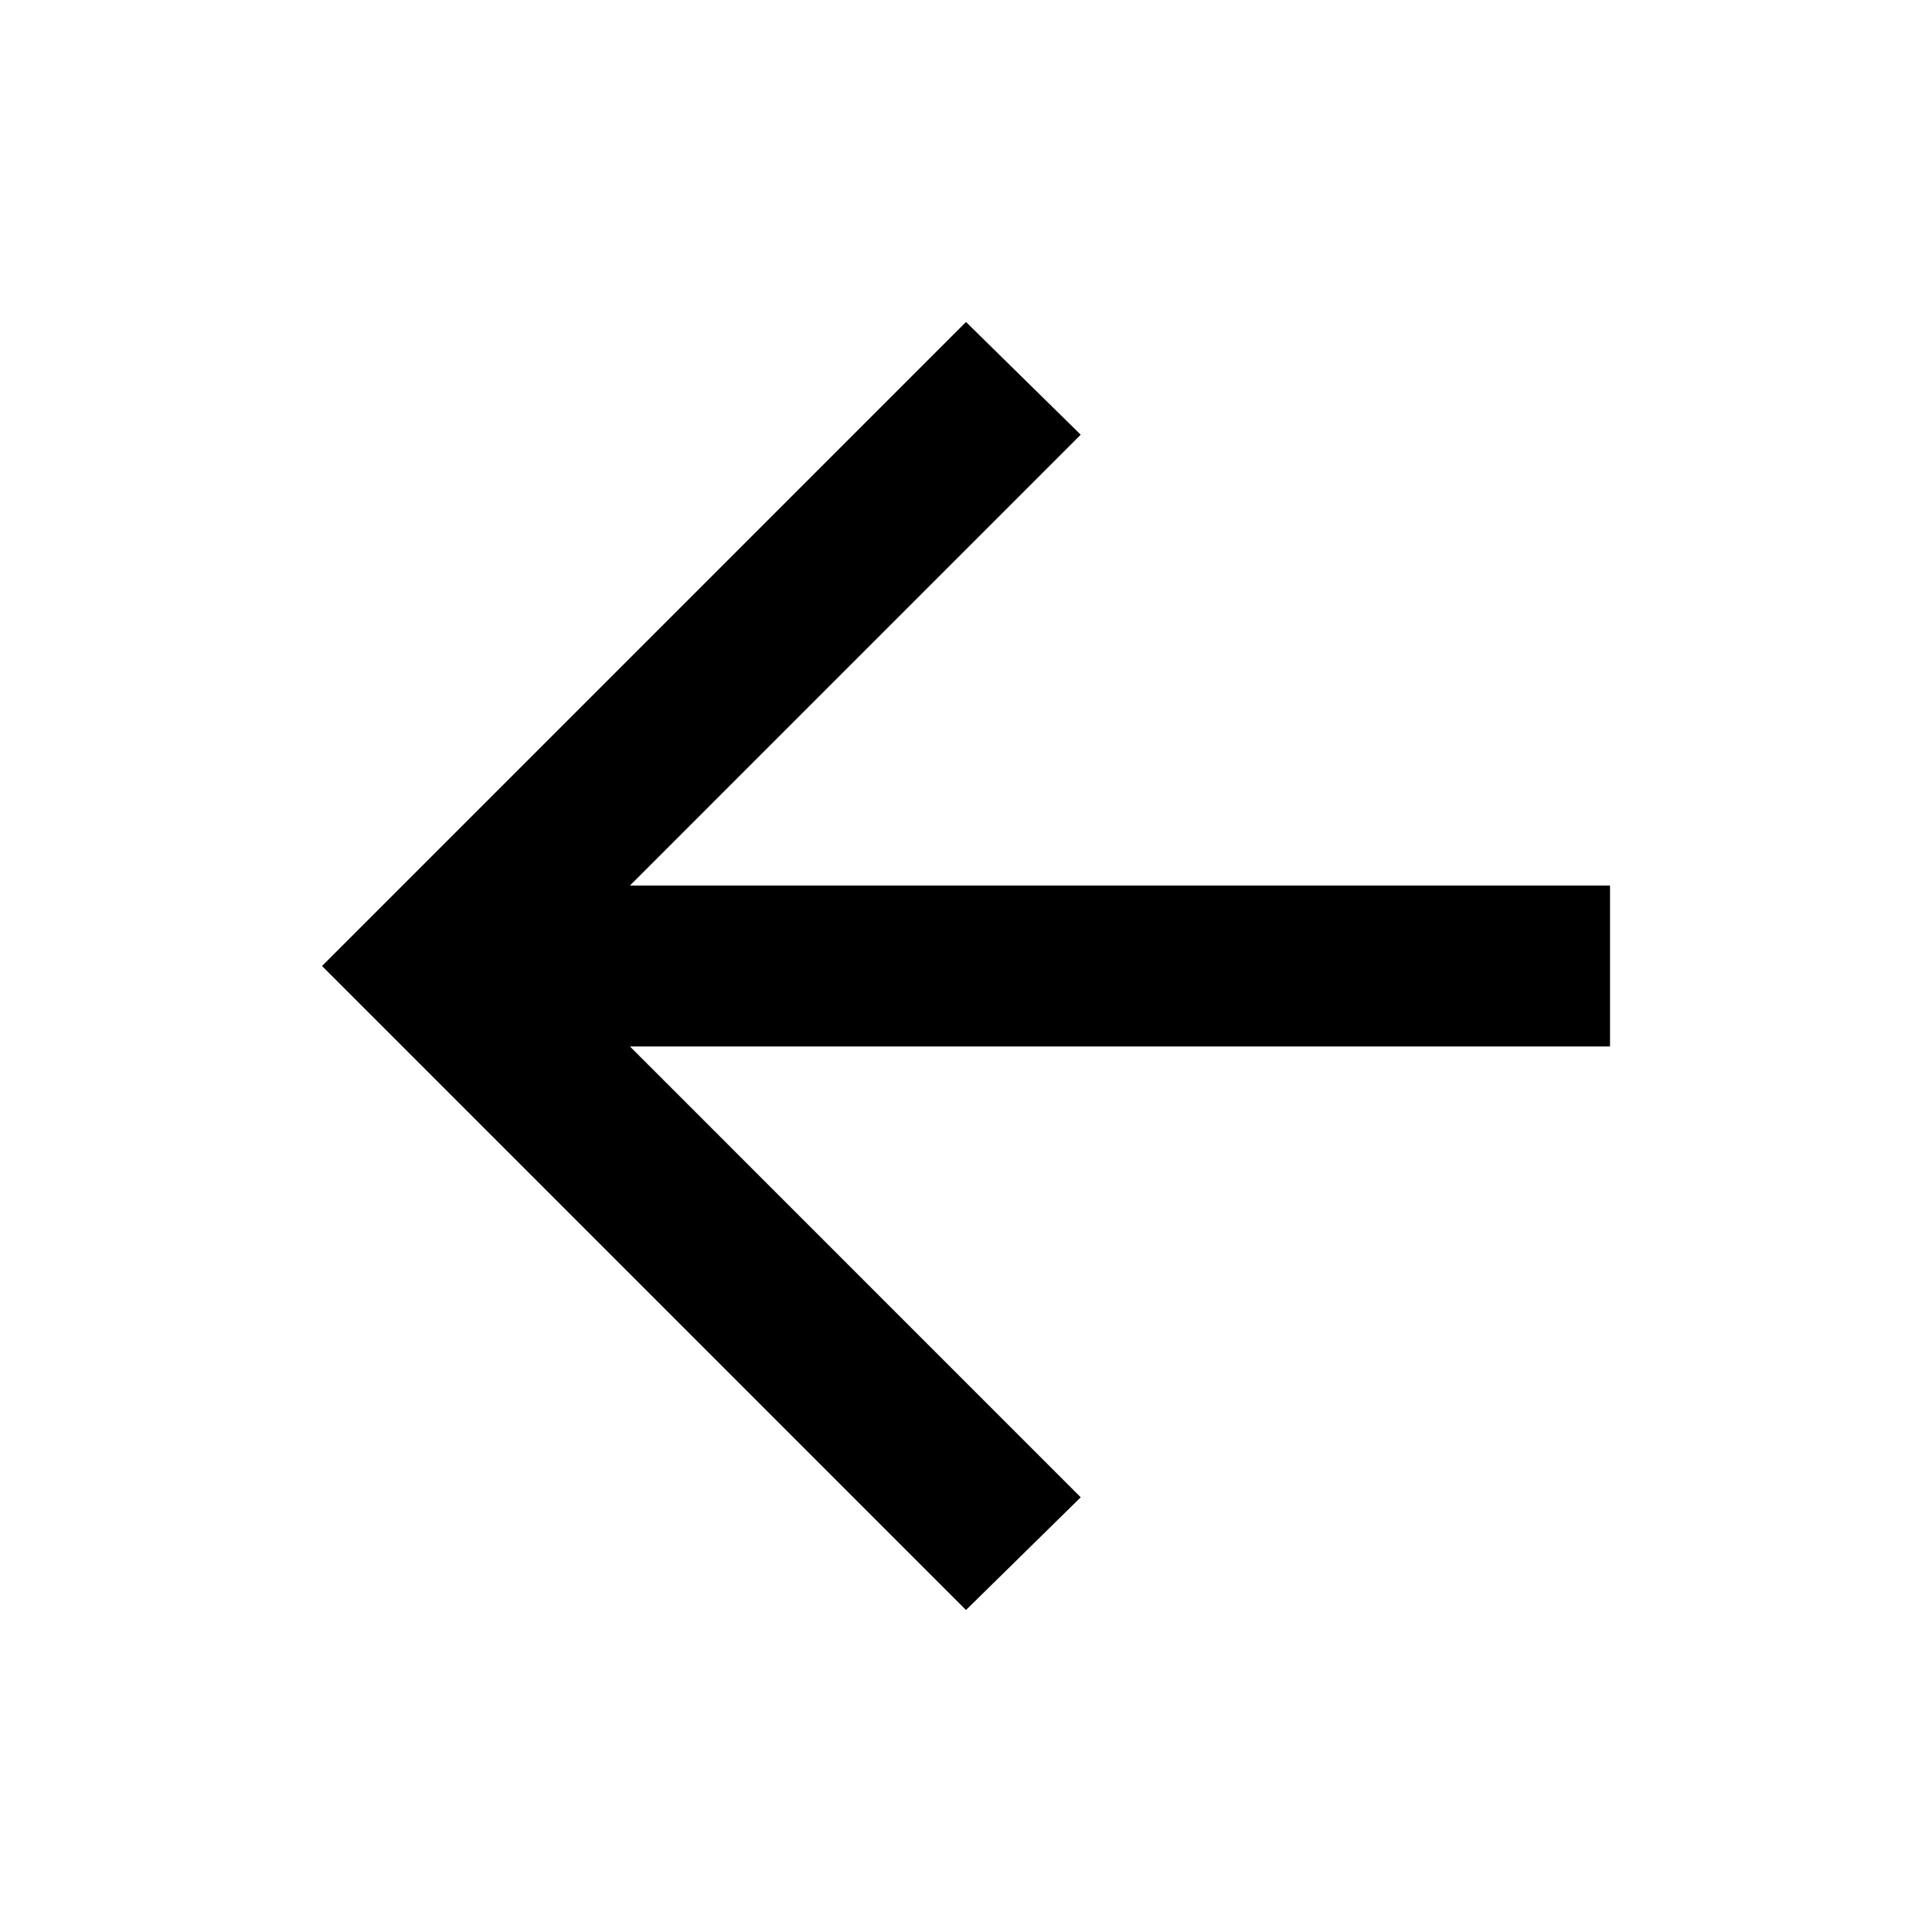 <svg width="32" height="32" viewBox="0 0 32 32" fill="none" xmlns="http://www.w3.org/2000/svg">
<path d="M10.434 17.333H26.667V14.667H10.434L17.9 7.2L16 5.333L5.334 16L16 26.667L17.9 24.8L10.434 17.333Z" fill="black"/>
</svg>
